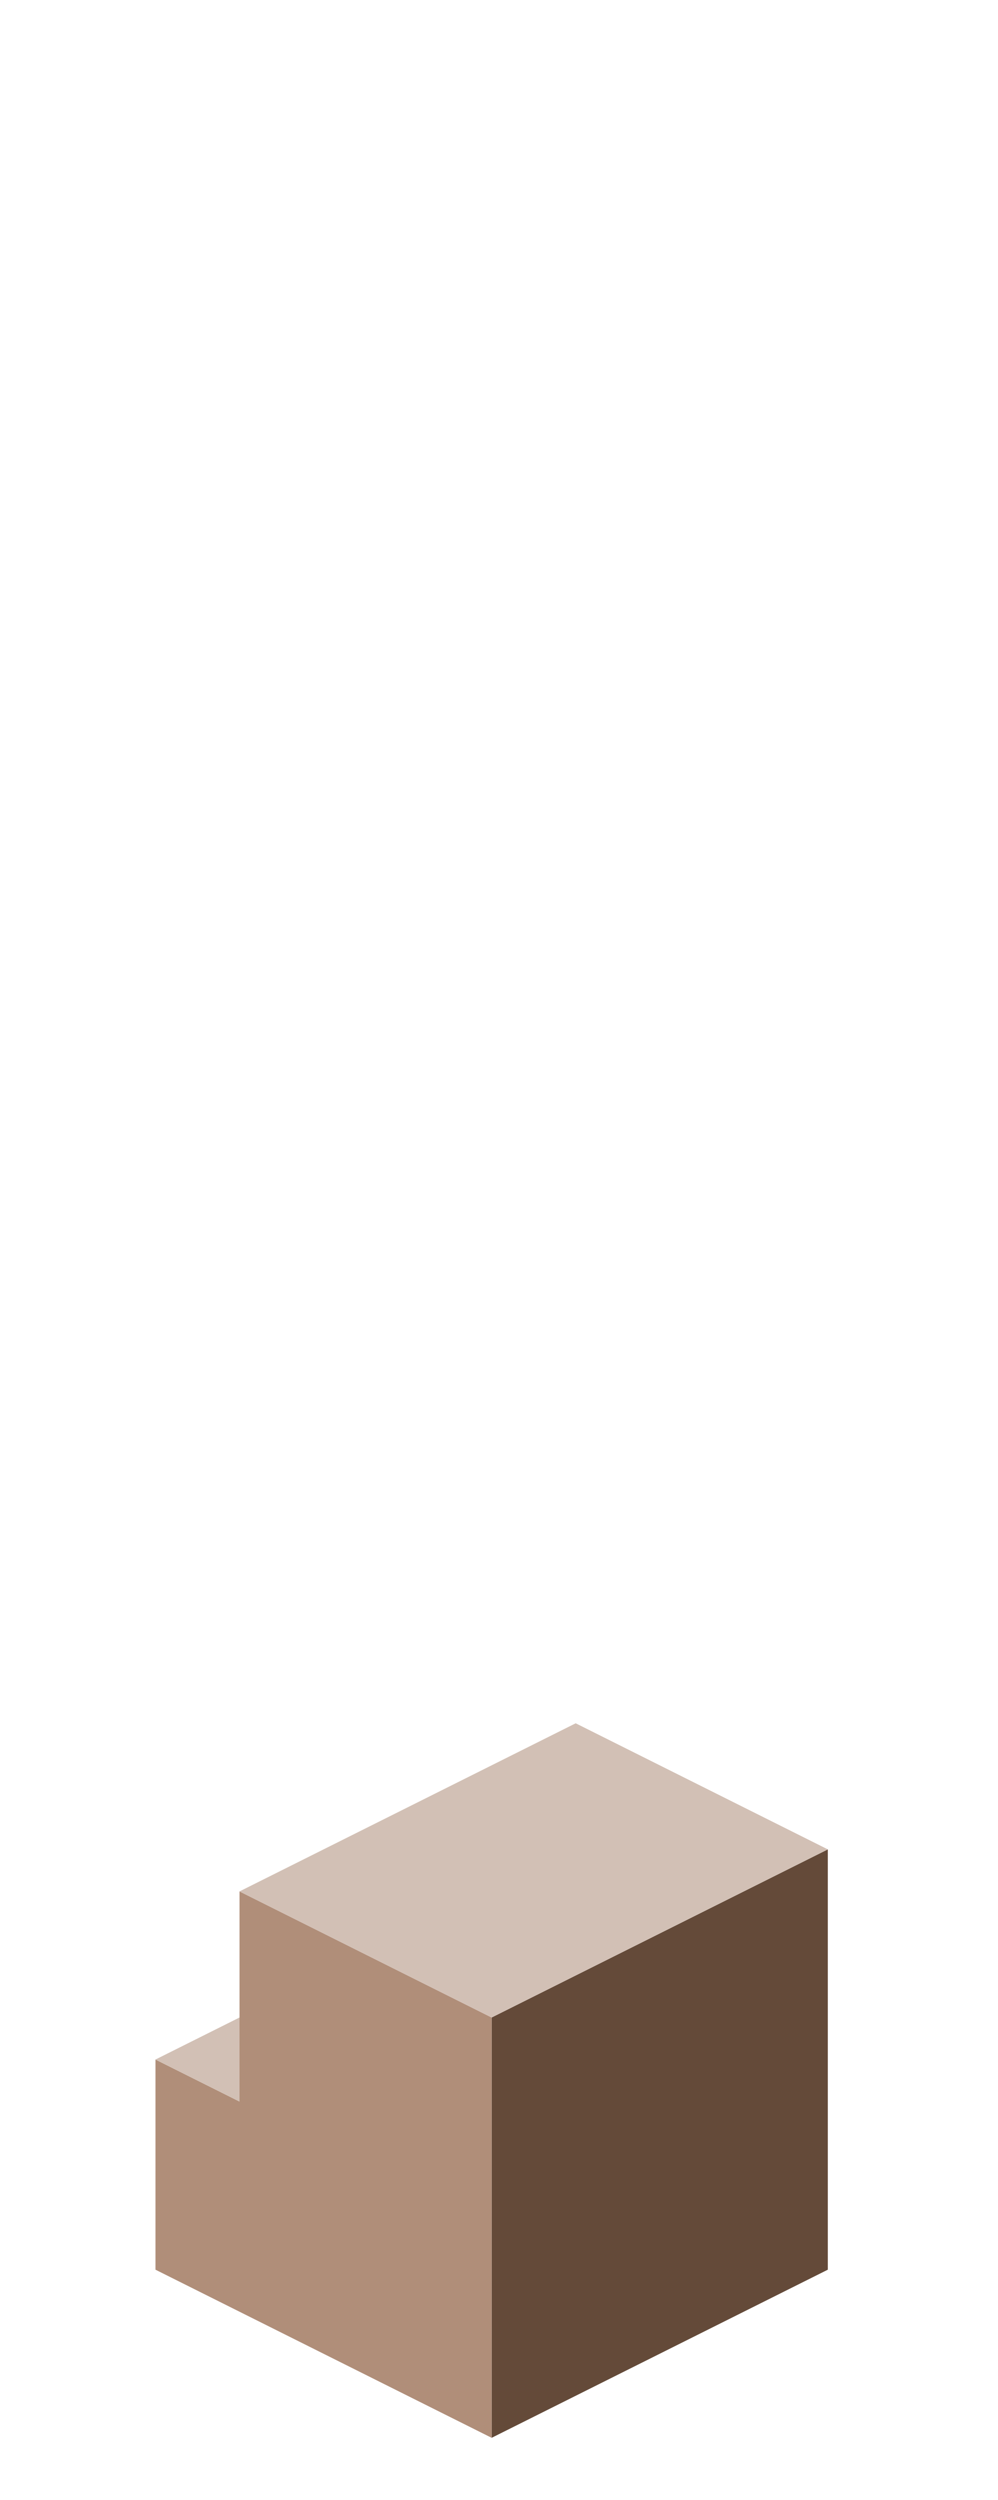 <?xml version="1.0" encoding="UTF-8" standalone="no"?>
<svg xmlns:ffdec="https://www.free-decompiler.com/flash" xmlns:xlink="http://www.w3.org/1999/xlink" ffdec:objectType="frame" height="118.95px" width="47.5px" xmlns="http://www.w3.org/2000/svg">
  <g transform="matrix(1.0, 0.0, 0.0, 1.0, 23.35, 95.7)">
    <use ffdec:characterId="241" height="34.0" transform="matrix(1.0, 0.0, 0.0, 1.0, -15.95, -13.7)" width="32.0" xlink:href="#shape0"/>
  </g>
  <defs>
    <g id="shape0" transform="matrix(1.0, 0.0, 0.0, 1.0, 15.95, 13.7)">
      <path d="M0.05 0.3 L16.05 -7.7 16.05 12.3 0.05 20.3 0.05 0.3" fill="#644a39" fill-rule="evenodd" stroke="none"/>
      <path d="M-11.95 -5.7 L0.05 0.3 0.05 20.3 -15.95 12.3 -15.95 2.3 -11.95 4.3 -11.95 0.3 -11.95 -5.7" fill="#b08e79" fill-rule="evenodd" stroke="none"/>
      <path d="M-11.95 -5.7 L4.05 -13.7 16.05 -7.7 0.05 0.3 -11.95 -5.7 M-15.95 2.3 L-11.95 0.3 -11.95 4.3 -15.95 2.3" fill="#d2c0b5" fill-rule="evenodd" stroke="none"/>
    </g>
  </defs>
</svg>

